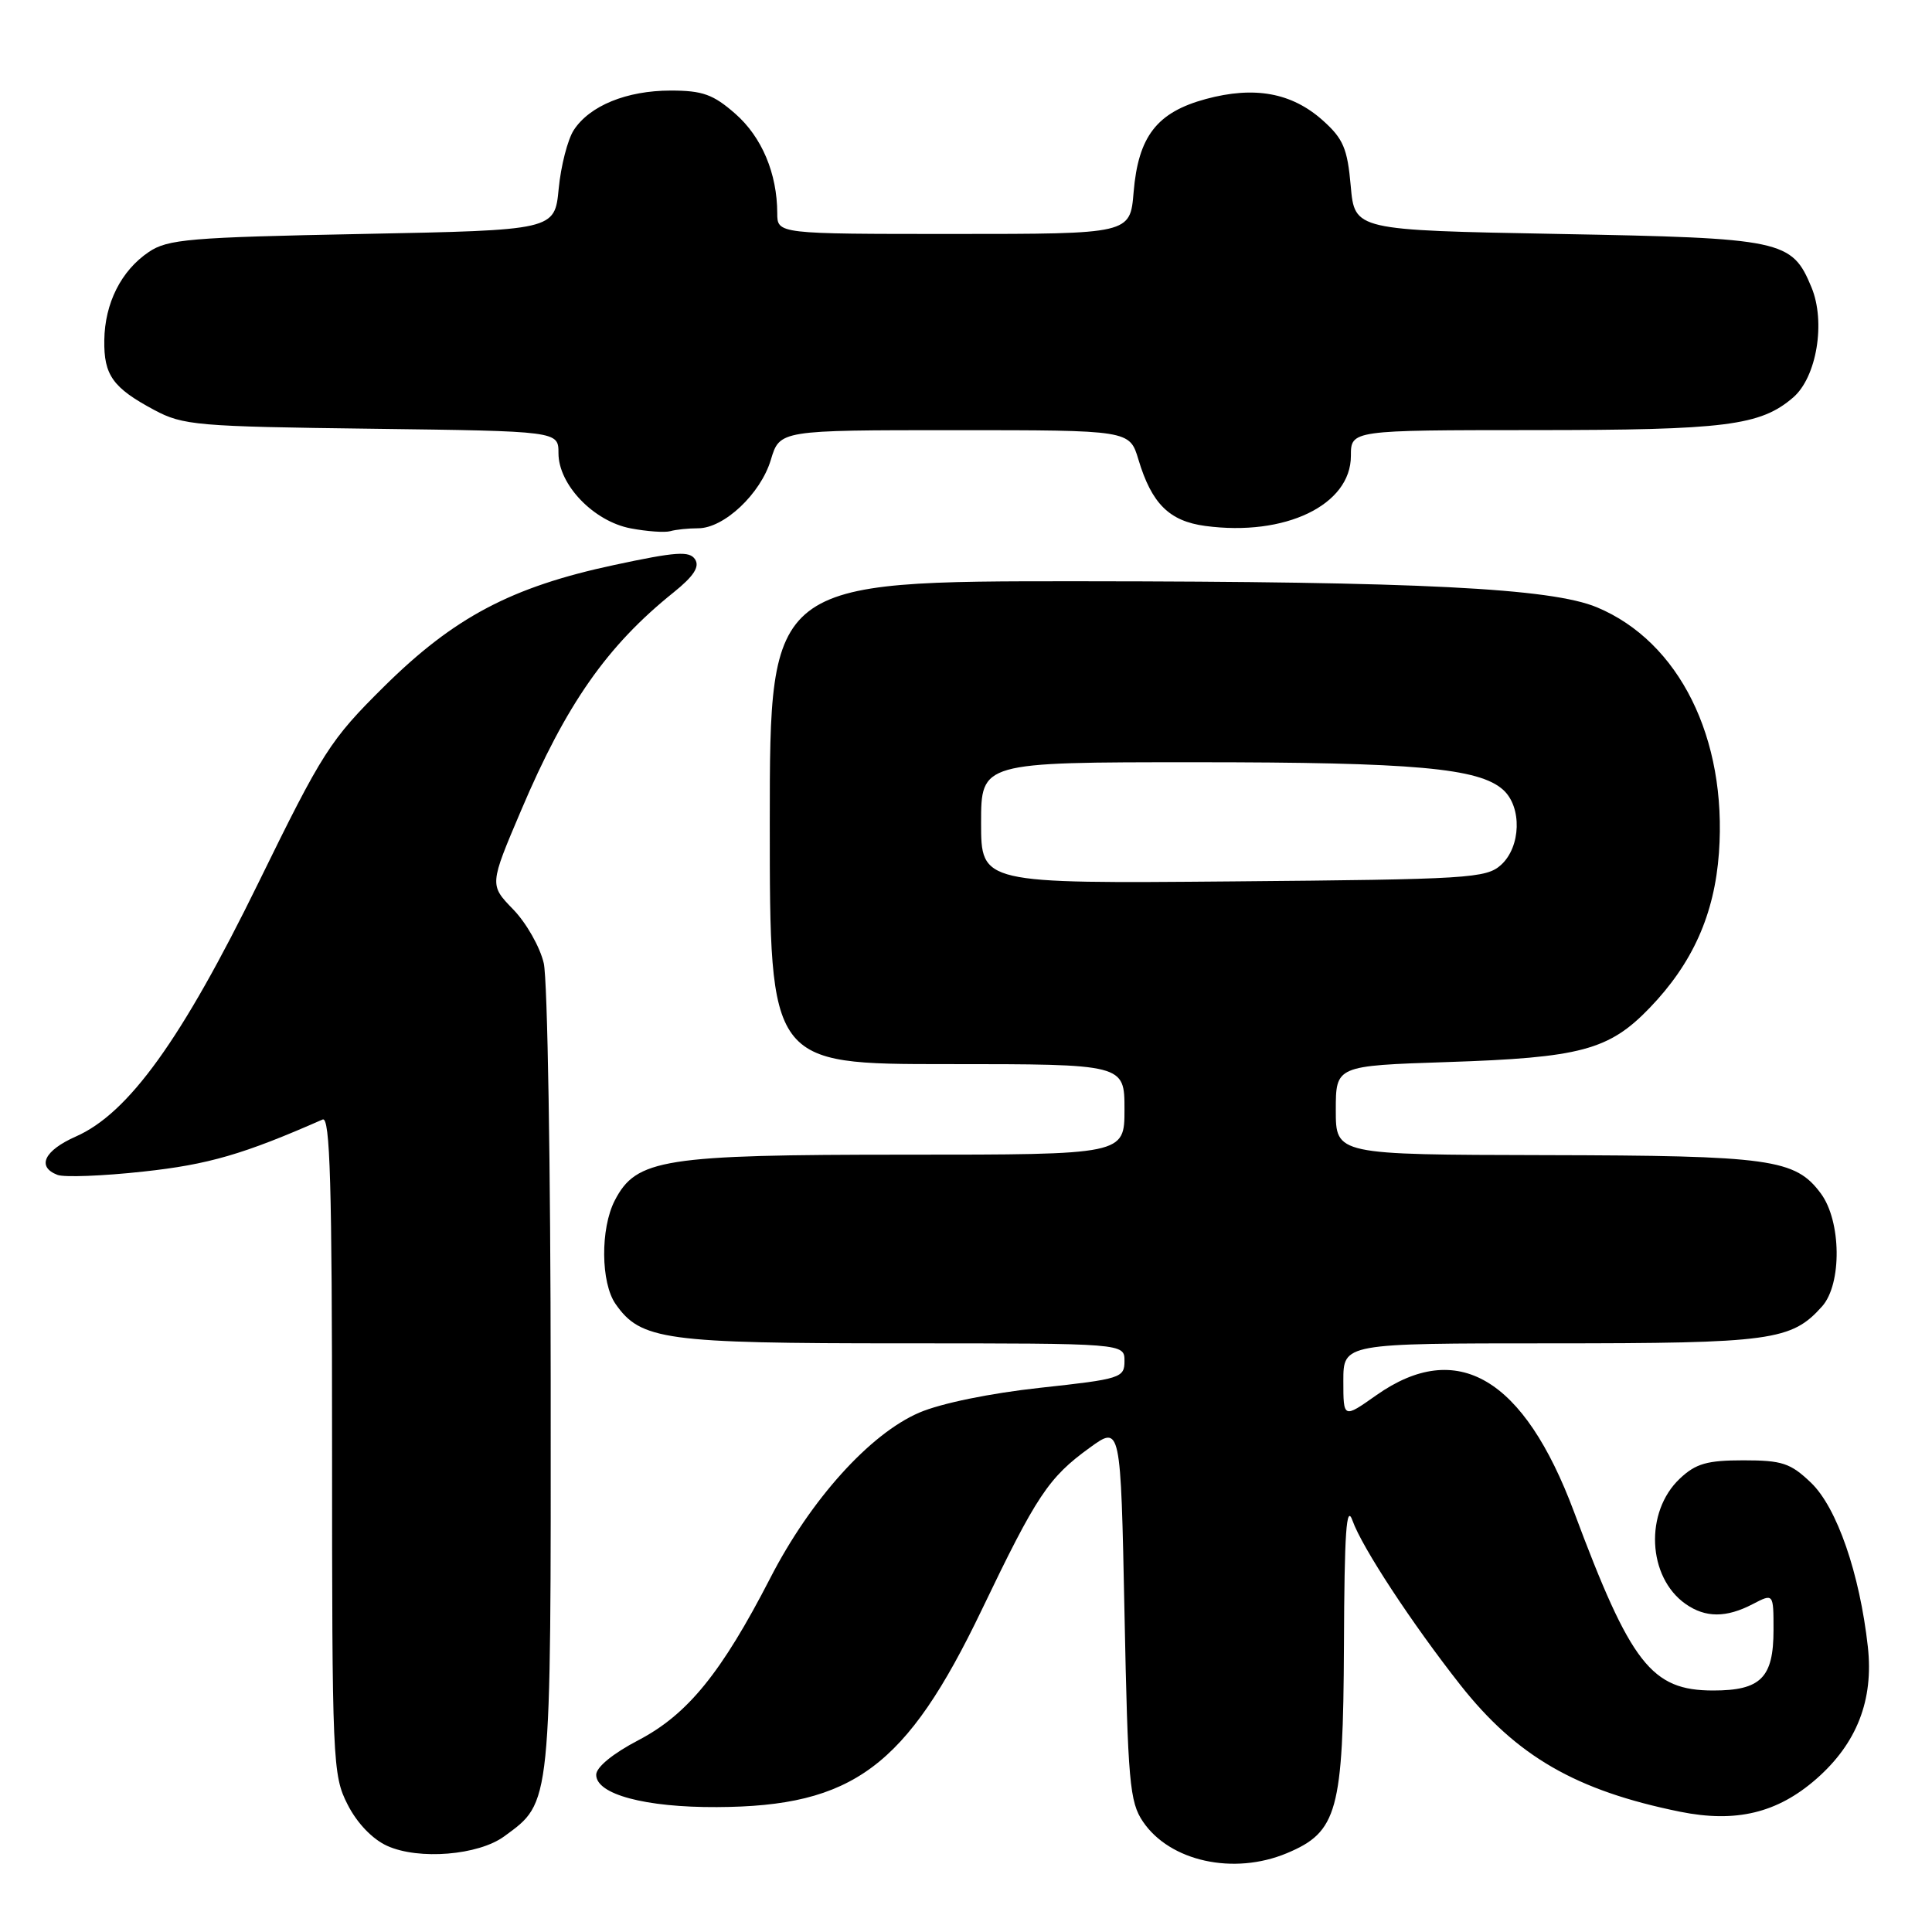 <?xml version="1.0" encoding="UTF-8" standalone="no"?>
<!DOCTYPE svg PUBLIC "-//W3C//DTD SVG 1.1//EN" "http://www.w3.org/Graphics/SVG/1.1/DTD/svg11.dtd" >
<svg xmlns="http://www.w3.org/2000/svg" xmlns:xlink="http://www.w3.org/1999/xlink" version="1.1" viewBox="0 0 256 256">
 <g >
 <path fill="currentColor"
d=" M 170.51 245.56 C 177.23 242.75 177.98 240.01 178.08 218.00 C 178.14 202.96 178.40 199.19 179.22 201.50 C 180.47 205.03 187.10 215.13 193.50 223.26 C 200.96 232.72 208.83 237.26 222.60 240.06 C 230.02 241.56 235.51 240.24 240.68 235.71 C 246.05 231.00 248.28 225.26 247.50 218.21 C 246.42 208.49 243.40 199.76 239.97 196.47 C 237.25 193.87 236.15 193.50 231.01 193.50 C 226.21 193.50 224.70 193.93 222.60 195.91 C 217.89 200.33 218.29 208.99 223.36 212.54 C 225.99 214.38 228.74 214.38 232.25 212.55 C 235.00 211.12 235.00 211.12 235.00 215.99 C 235.00 222.31 233.31 224.00 227.01 224.00 C 218.83 224.00 216.09 220.49 208.57 200.34 C 201.92 182.54 193.08 177.33 182.36 184.88 C 178.00 187.96 178.00 187.96 178.00 182.98 C 178.00 178.00 178.00 178.00 205.53 178.00 C 234.75 178.00 237.39 177.64 241.44 173.10 C 244.08 170.13 243.99 161.81 241.27 158.14 C 237.88 153.57 234.65 153.12 204.75 153.06 C 177.00 153.00 177.00 153.00 177.00 147.11 C 177.00 141.22 177.00 141.22 191.75 140.73 C 209.44 140.15 213.20 139.15 218.59 133.55 C 224.29 127.63 227.18 121.15 227.77 113.00 C 228.86 97.81 222.50 85.02 211.60 80.47 C 205.51 77.93 187.97 77.05 143.25 77.02 C 102.00 77.00 102.00 77.00 102.00 109.00 C 102.00 141.00 102.00 141.00 125.50 141.00 C 149.00 141.00 149.00 141.00 149.00 147.00 C 149.00 153.00 149.00 153.00 120.02 153.00 C 87.86 153.00 84.31 153.56 81.46 159.07 C 79.54 162.79 79.60 169.98 81.57 172.79 C 84.91 177.57 88.08 178.00 119.62 178.00 C 149.00 178.00 149.00 178.00 149.00 180.34 C 149.00 182.57 148.52 182.73 137.82 183.89 C 131.19 184.61 124.67 185.95 121.81 187.18 C 115.26 189.99 107.39 198.73 102.06 209.11 C 95.60 221.65 91.12 227.17 84.60 230.58 C 81.21 232.35 79.00 234.16 79.00 235.17 C 79.00 237.76 85.49 239.50 95.00 239.45 C 113.04 239.37 120.09 234.13 130.07 213.35 C 137.36 198.15 138.94 195.78 144.38 191.84 C 148.50 188.85 148.50 188.85 149.00 213.68 C 149.45 236.16 149.68 238.77 151.45 241.38 C 155.02 246.65 163.47 248.50 170.51 245.56 Z  M 66.82 243.32 C 73.09 238.73 73.00 239.64 72.97 183.00 C 72.96 154.68 72.55 129.76 72.05 127.63 C 71.56 125.50 69.74 122.29 68.00 120.50 C 64.85 117.25 64.85 117.25 69.05 107.38 C 75.02 93.31 80.44 85.57 89.25 78.50 C 91.91 76.36 92.73 75.11 92.11 74.13 C 91.37 72.98 89.62 73.10 81.36 74.87 C 67.75 77.78 60.16 81.80 50.89 90.97 C 43.74 98.05 42.75 99.60 34.23 117.00 C 24.08 137.73 17.04 147.51 10.06 150.59 C 5.85 152.45 4.82 154.61 7.62 155.68 C 8.50 156.02 13.62 155.83 18.99 155.24 C 27.61 154.31 32.28 152.95 42.75 148.34 C 43.74 147.90 44.00 156.89 44.00 191.43 C 44.00 233.51 44.07 235.22 46.06 239.11 C 47.31 241.58 49.36 243.71 51.31 244.59 C 55.50 246.48 63.39 245.84 66.82 243.32 Z  M 92.51 70.00 C 95.94 70.00 100.79 65.43 102.14 60.93 C 103.32 57.00 103.32 57.00 126.50 57.00 C 149.68 57.00 149.68 57.00 150.85 60.90 C 152.60 66.73 154.93 69.05 159.70 69.69 C 170.29 71.11 179.00 66.92 179.00 60.41 C 179.00 57.00 179.00 57.00 203.25 56.99 C 228.64 56.99 233.25 56.41 237.60 52.67 C 240.72 49.98 241.94 42.68 240.03 38.07 C 237.43 31.80 236.26 31.55 206.50 31.00 C 179.50 30.50 179.50 30.50 178.98 24.65 C 178.54 19.67 177.99 18.38 175.27 15.95 C 171.16 12.28 166.22 11.38 159.78 13.12 C 153.29 14.88 150.83 18.06 150.21 25.46 C 149.75 31.00 149.75 31.00 126.38 31.00 C 103.00 31.00 103.00 31.00 102.99 28.25 C 102.98 22.99 100.95 18.16 97.44 15.08 C 94.51 12.51 93.10 12.00 88.87 12.00 C 83.04 12.00 78.12 14.01 76.02 17.25 C 75.22 18.49 74.32 21.98 74.03 25.00 C 73.50 30.50 73.50 30.50 48.00 31.00 C 25.10 31.45 22.21 31.69 19.70 33.40 C 16.05 35.87 13.89 40.17 13.82 45.08 C 13.75 49.71 14.95 51.39 20.43 54.32 C 24.24 56.36 26.07 56.52 49.25 56.81 C 74.00 57.13 74.00 57.13 74.00 60.05 C 74.00 64.22 78.65 69.07 83.56 70.01 C 85.73 70.42 88.10 70.59 88.83 70.38 C 89.56 70.17 91.22 70.00 92.51 70.00 Z  M 130.00 109.04 C 130.00 101.00 130.00 101.00 158.36 101.00 C 187.40 101.00 195.98 101.77 199.18 104.66 C 201.69 106.93 201.54 112.20 198.90 114.60 C 196.93 116.38 194.61 116.52 163.40 116.79 C 130.00 117.08 130.00 117.08 130.00 109.04 Z "/>
</g>
</svg>